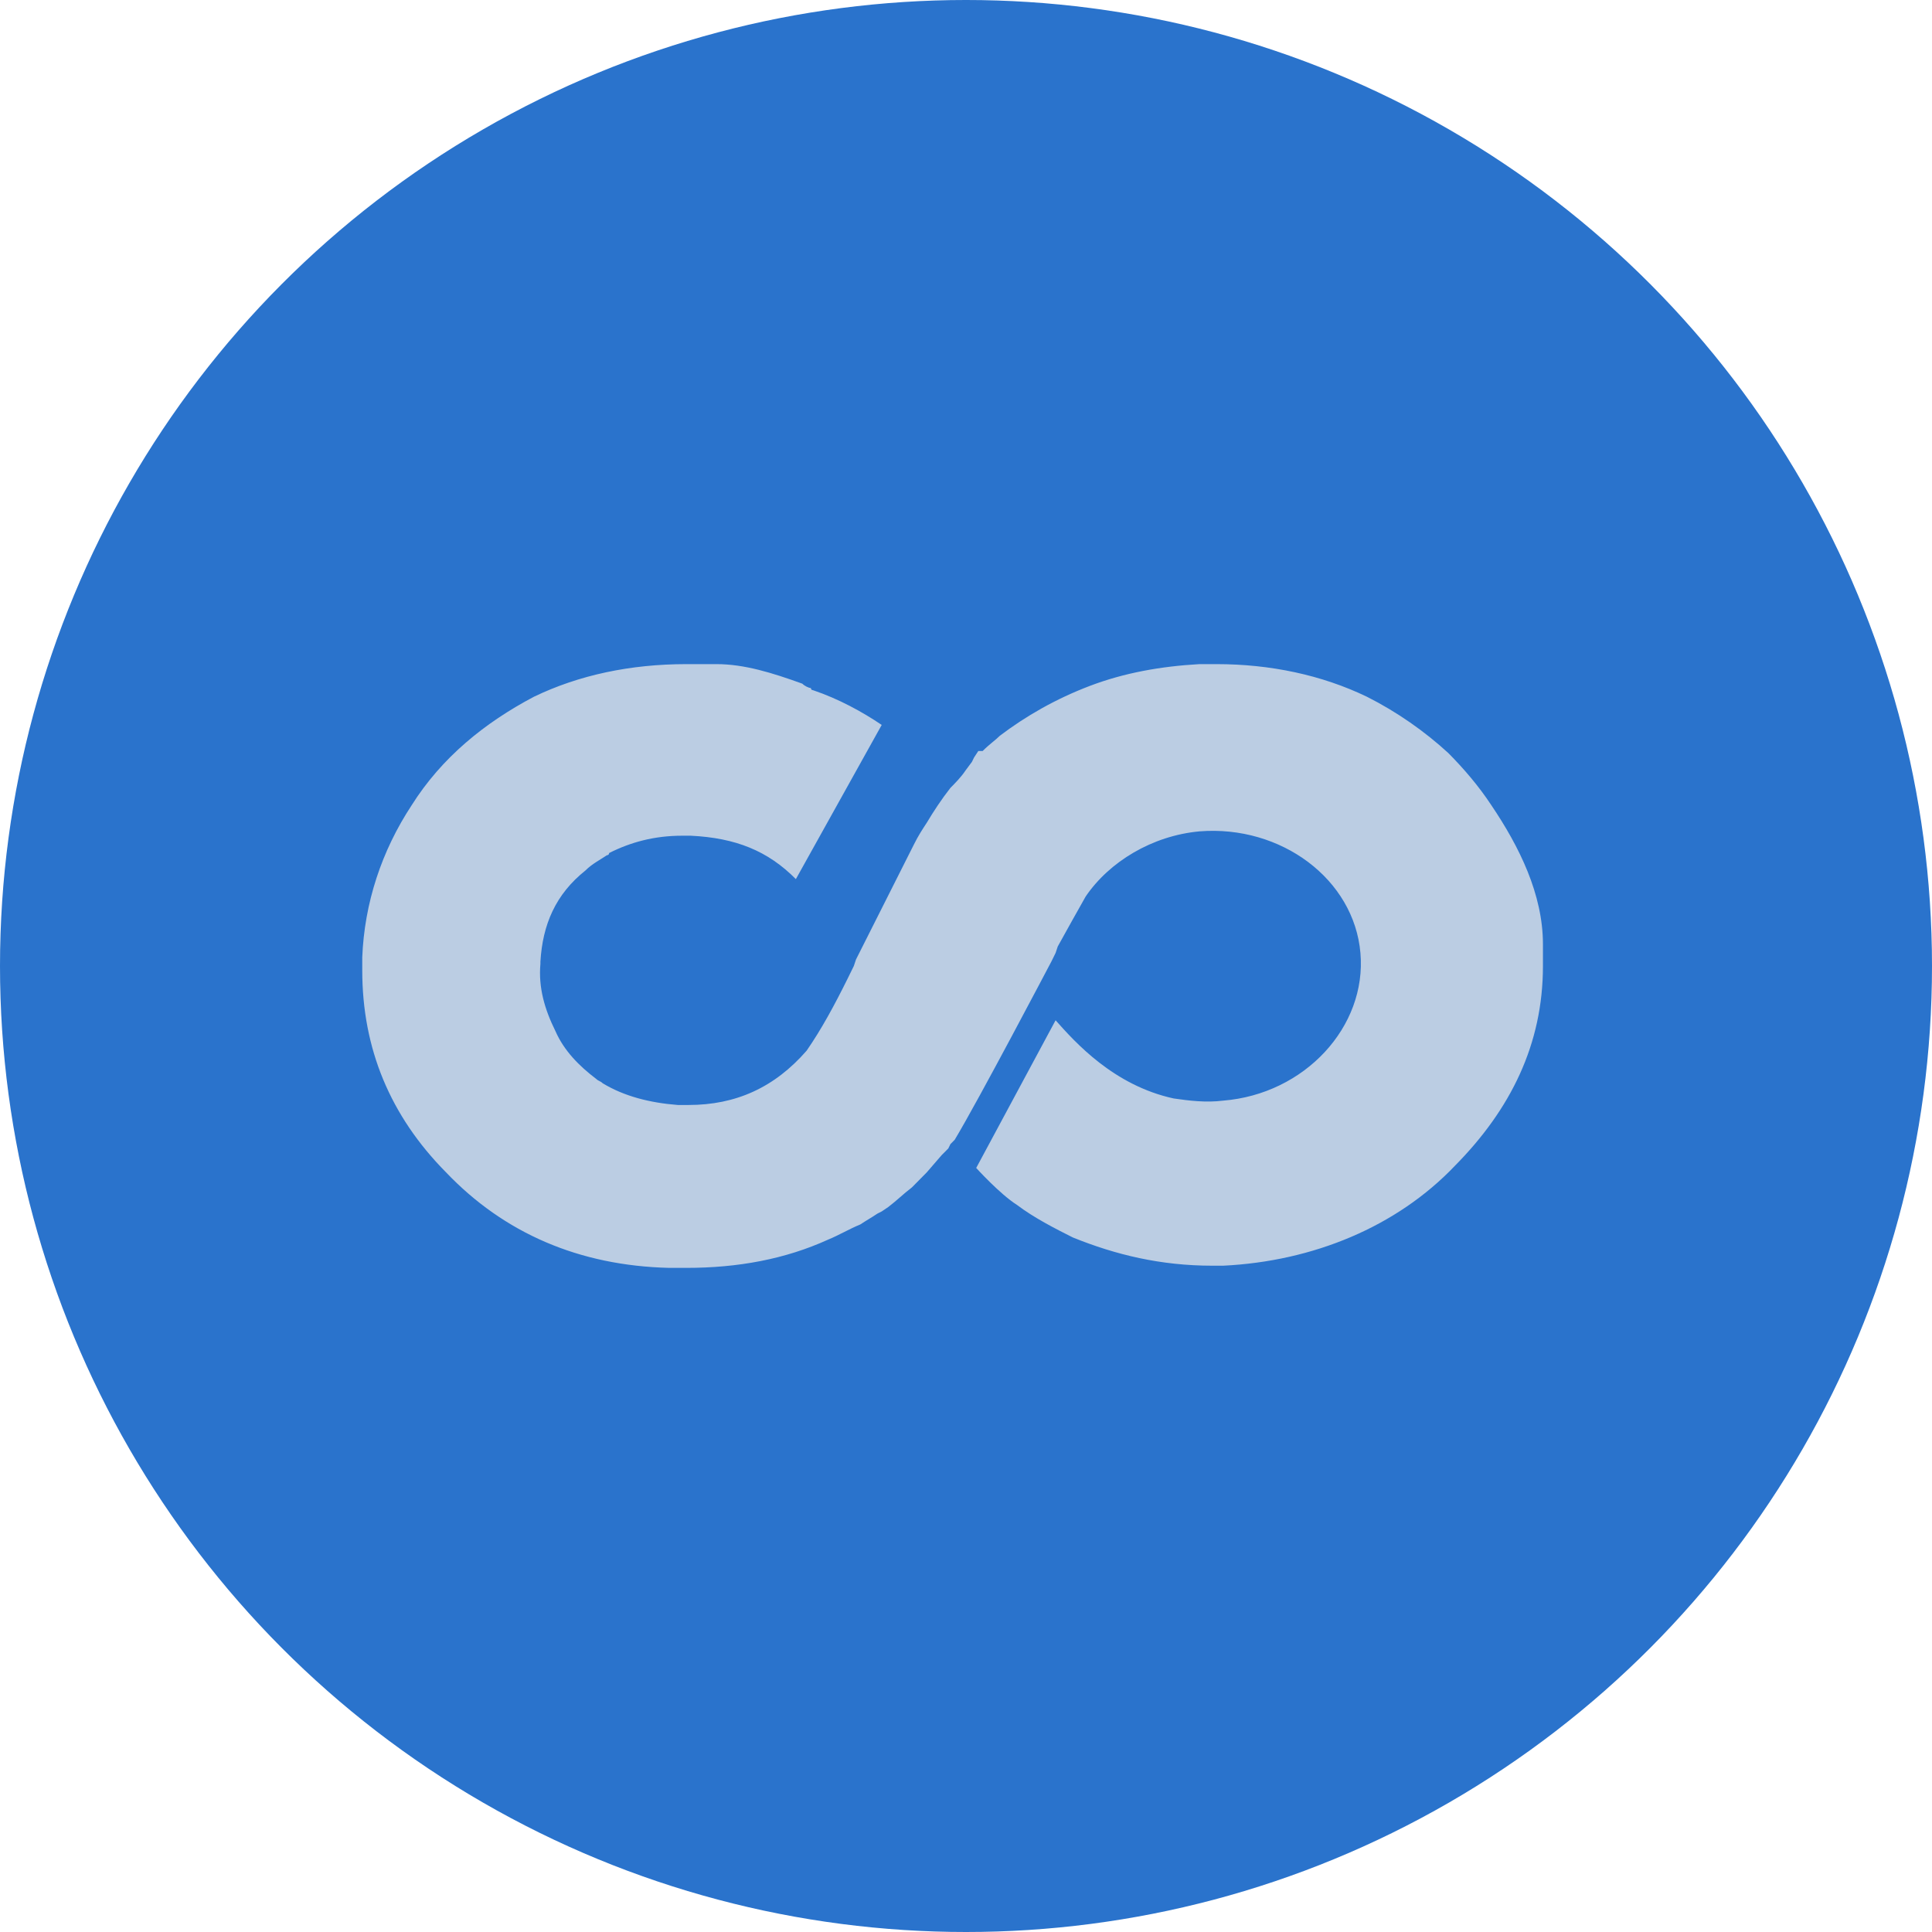 <?xml version="1.0" encoding="UTF-8"?>
<svg width="32px" height="32px" viewBox="0 0 32 32" version="1.1" xmlns="http://www.w3.org/2000/svg" xmlns:xlink="http://www.w3.org/1999/xlink">
    <defs></defs>
    <g id="onboarding-v4" stroke="none" stroke-width="1" fill="none" fill-rule="evenodd">
        <g id="goals" transform="translate(-483, -689)">
            <g id="hint" transform="translate(483, 689)">
                <g id="infinity">
                    <circle id="Oval" fill="#2A73CC" cx="16" cy="16" r="16"></circle>
                    <path d="M25.556,15.64 C25.556,14.813 25.164,14.022 24.702,13.338 C24.489,13.014 24.24,12.727 23.991,12.475 C23.6,12.115 23.138,11.791 22.64,11.54 C21.893,11.18 21.04,11 20.151,11 L19.867,11 C19.227,11.036 18.622,11.144 18.053,11.36 C17.484,11.576 16.987,11.863 16.56,12.187 C16.489,12.259 16.382,12.331 16.276,12.439 L16.204,12.439 L16.133,12.547 L16.098,12.619 L15.991,12.763 C15.92,12.871 15.813,12.978 15.742,13.05 C15.6,13.23 15.458,13.446 15.351,13.626 C15.28,13.734 15.209,13.842 15.138,13.986 L14.178,15.892 L14.142,16 L14.036,16.216 C13.822,16.647 13.609,17.043 13.36,17.403 C12.827,18.014 12.187,18.302 11.404,18.302 L11.227,18.302 C10.764,18.266 10.338,18.158 9.982,17.942 C9.947,17.906 9.911,17.906 9.876,17.871 C9.591,17.655 9.342,17.403 9.2,17.079 C9.022,16.719 8.916,16.36 8.951,15.964 L8.951,15.928 C8.987,15.317 9.2,14.813 9.698,14.417 C9.804,14.309 9.947,14.237 10.053,14.165 C10.089,14.165 10.089,14.129 10.089,14.129 C10.444,13.95 10.836,13.842 11.298,13.842 L11.44,13.842 C12.187,13.878 12.72,14.094 13.182,14.561 L14.604,12.007 C14.284,11.791 13.893,11.576 13.467,11.432 C13.467,11.432 13.431,11.432 13.431,11.396 C13.396,11.396 13.324,11.36 13.289,11.324 C12.791,11.144 12.329,11 11.867,11 L11.618,11 L11.369,11 C10.444,11 9.591,11.18 8.844,11.54 C8.027,11.971 7.316,12.547 6.818,13.338 C6.32,14.094 6.036,14.957 6,15.856 L6,16.072 C6,17.367 6.462,18.482 7.387,19.417 C8.347,20.424 9.591,20.964 11.084,21 L11.369,21 C12.222,21 13.004,20.856 13.716,20.532 C13.893,20.46 14.071,20.353 14.249,20.281 C14.356,20.209 14.427,20.173 14.533,20.101 L14.604,20.065 L14.711,19.993 C14.853,19.885 14.96,19.777 15.102,19.669 L15.138,19.633 C15.209,19.561 15.28,19.489 15.351,19.417 L15.6,19.129 L15.707,19.022 L15.742,18.95 L15.813,18.878 C16.204,18.23 17.413,15.928 17.413,15.928 L17.484,15.784 L17.52,15.676 C17.698,15.353 17.84,15.101 17.982,14.849 C18.373,14.273 19.084,13.842 19.867,13.77 C21.218,13.662 22.427,14.561 22.533,15.784 C22.64,17.007 21.609,18.122 20.258,18.23 C19.973,18.266 19.689,18.23 19.44,18.194 C18.444,17.978 17.804,17.259 17.484,16.899 L16.169,19.345 C16.169,19.345 16.56,19.777 16.844,19.957 C17.129,20.173 17.484,20.353 17.769,20.496 C18.48,20.784 19.227,20.964 20.08,20.964 L20.258,20.964 C21.751,20.892 23.138,20.317 24.098,19.309 C25.022,18.374 25.556,17.295 25.556,16 L25.556,15.964 C25.556,16 25.556,15.928 25.556,15.856 L25.556,15.64 Z" id="Shape" fill="#BBCDE3"></path>
                </g>
            </g>
        </g>
    </g>
</svg>